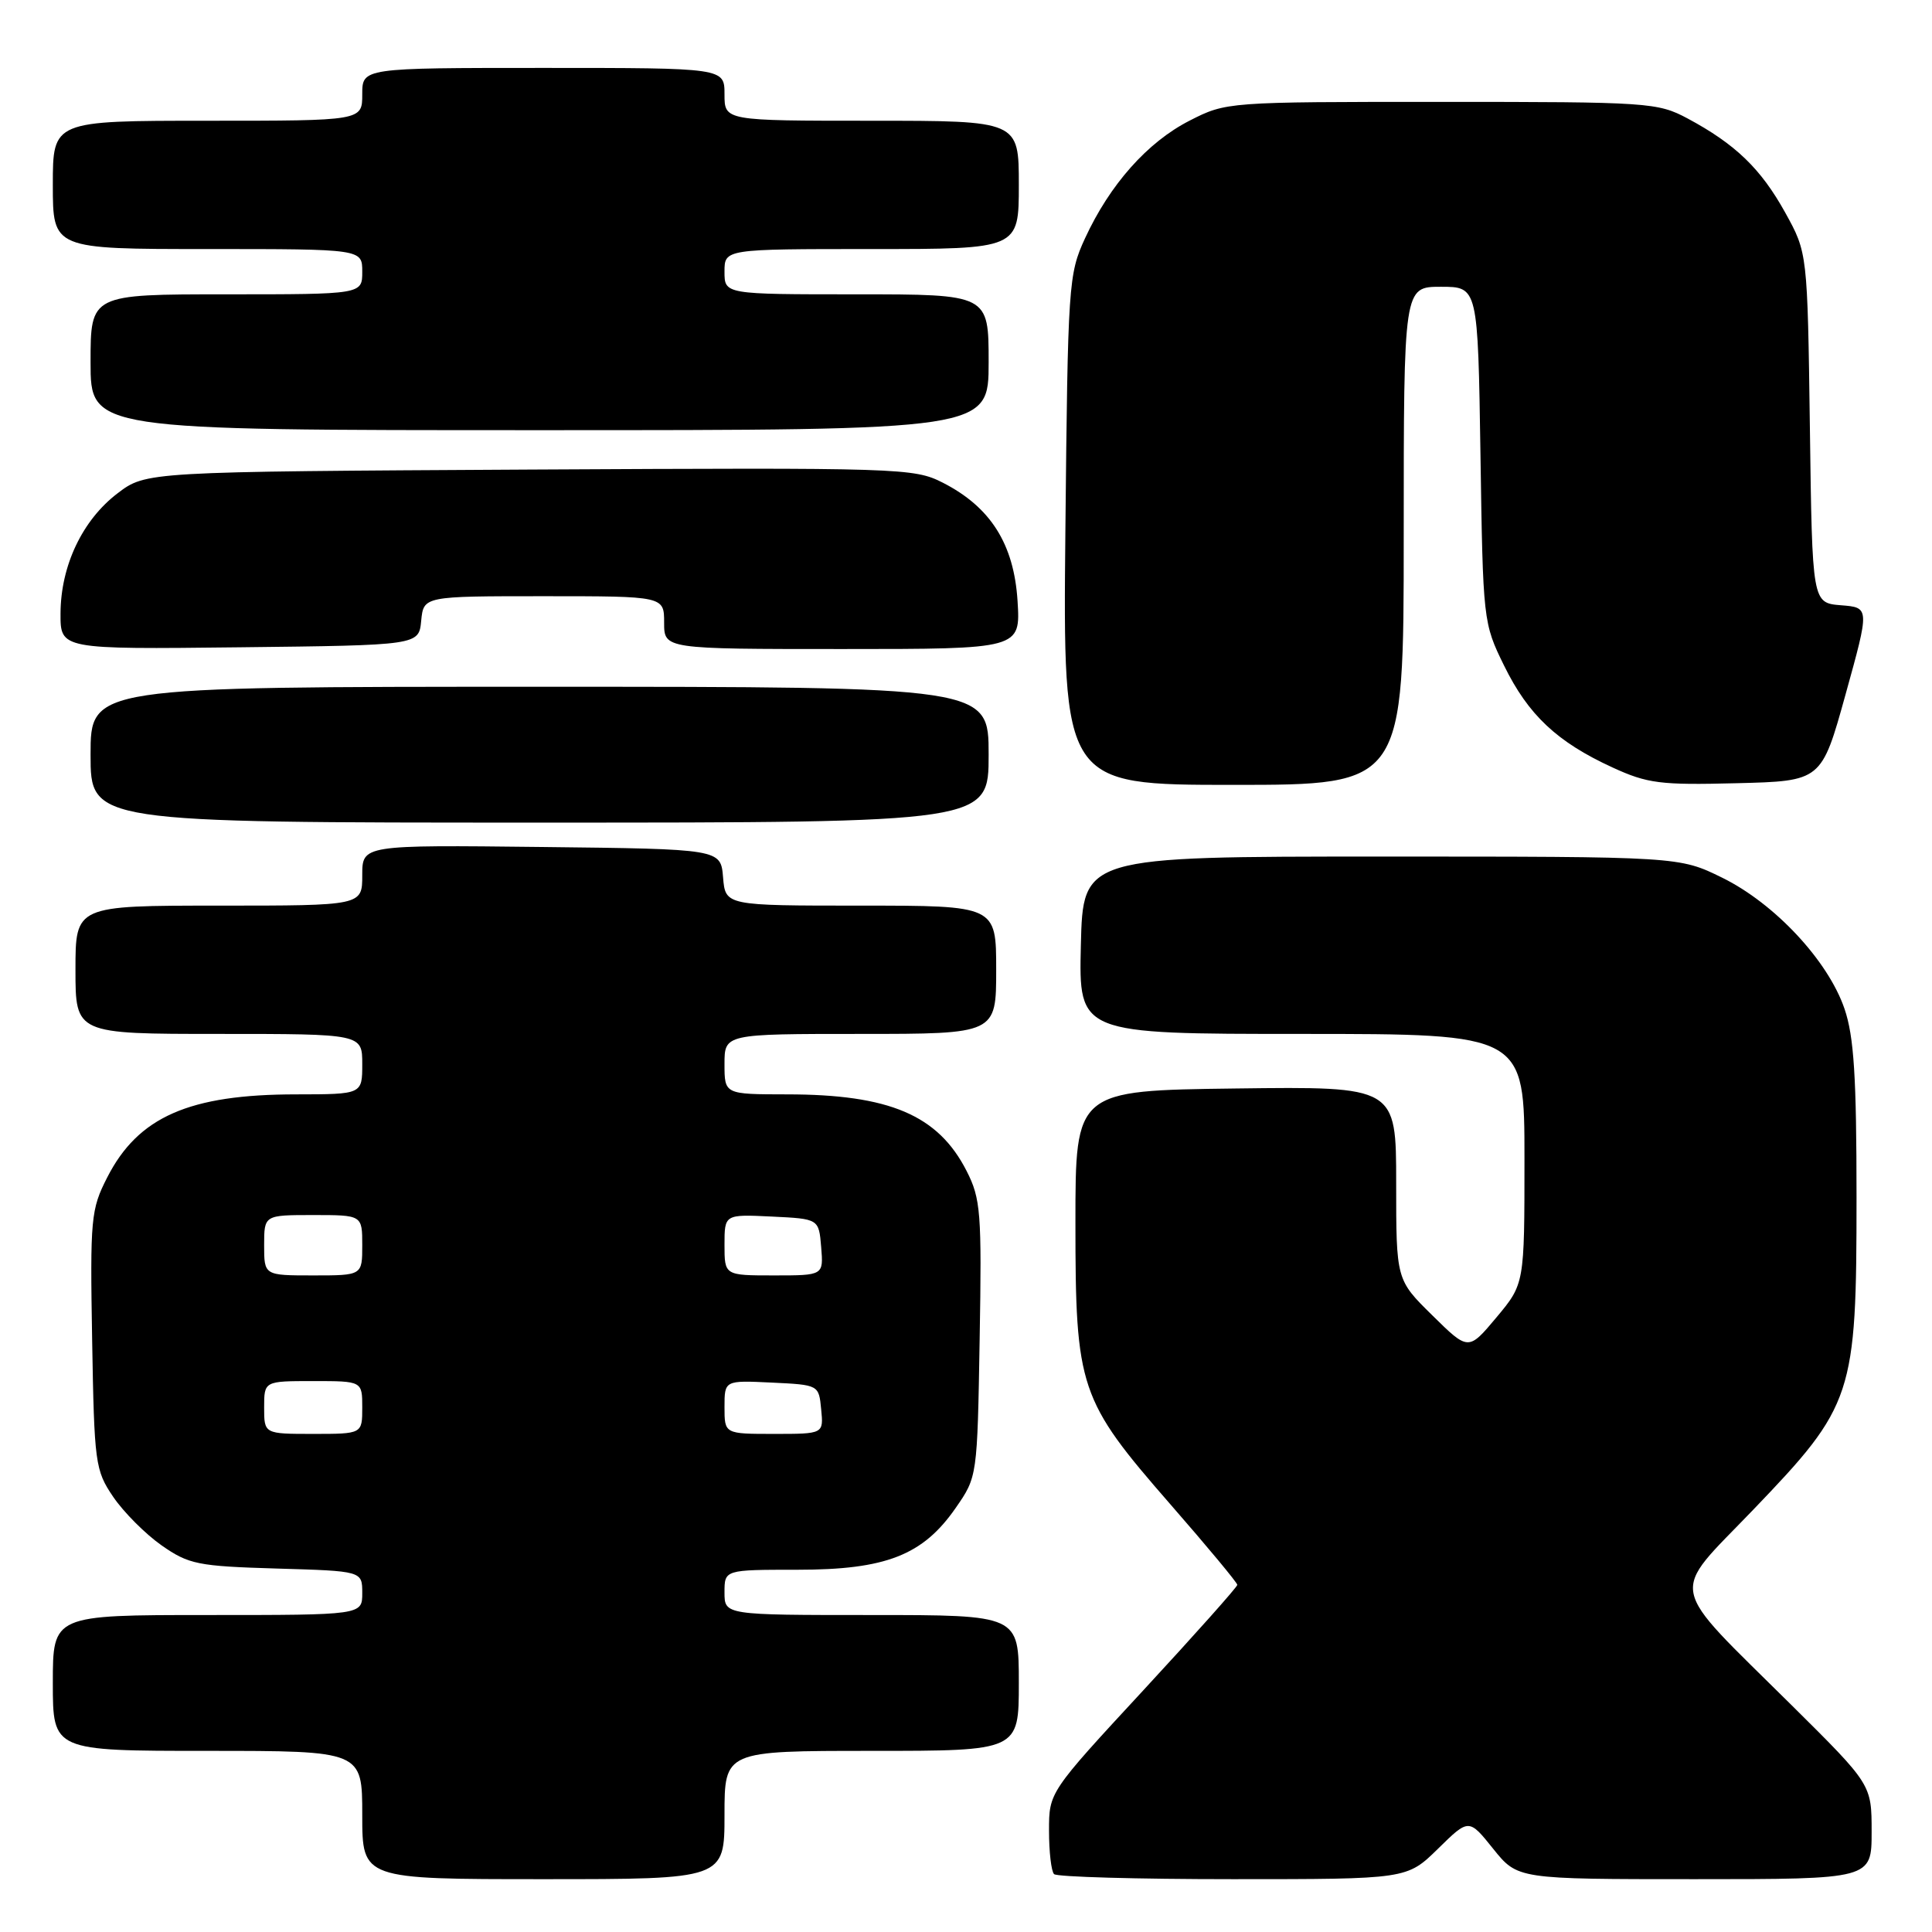 <?xml version="1.0" encoding="UTF-8" standalone="no"?>
<!DOCTYPE svg PUBLIC "-//W3C//DTD SVG 1.1//EN" "http://www.w3.org/Graphics/SVG/1.1/DTD/svg11.dtd" >
<svg xmlns="http://www.w3.org/2000/svg" xmlns:xlink="http://www.w3.org/1999/xlink" version="1.1" viewBox="0 0 256 256">
 <g >
 <path fill="currentColor"
d=" M 96.00 240.50 C 96.00 232.00 96.00 232.00 115.50 232.00 C 135.00 232.00 135.00 232.00 135.00 223.00 C 135.00 214.00 135.00 214.00 115.50 214.00 C 96.00 214.00 96.00 214.00 96.00 211.00 C 96.00 208.00 96.00 208.00 105.68 208.00 C 117.38 208.00 122.29 206.08 126.64 199.80 C 129.50 195.68 129.50 195.66 129.81 177.42 C 130.10 160.66 129.95 158.83 128.08 155.16 C 124.31 147.76 117.86 145.01 104.25 145.01 C 96.00 145.00 96.00 145.00 96.00 141.00 C 96.00 137.00 96.00 137.00 114.00 137.00 C 132.00 137.00 132.00 137.00 132.00 128.50 C 132.00 120.00 132.00 120.00 114.06 120.00 C 96.12 120.00 96.12 120.00 95.81 116.25 C 95.50 112.50 95.50 112.50 71.75 112.23 C 48.00 111.96 48.00 111.96 48.00 115.98 C 48.00 120.00 48.00 120.00 29.00 120.00 C 10.00 120.00 10.00 120.00 10.00 128.50 C 10.00 137.00 10.00 137.00 29.00 137.00 C 48.00 137.00 48.00 137.00 48.00 141.00 C 48.00 145.00 48.00 145.00 39.25 145.01 C 25.06 145.01 18.30 147.99 14.21 156.01 C 12.04 160.25 11.93 161.44 12.21 177.58 C 12.49 193.90 12.61 194.82 15.00 198.34 C 16.38 200.37 19.26 203.26 21.41 204.77 C 25.02 207.29 26.21 207.53 36.66 207.84 C 48.00 208.17 48.00 208.17 48.00 211.09 C 48.00 214.00 48.00 214.00 27.50 214.00 C 7.00 214.00 7.00 214.00 7.00 223.00 C 7.00 232.00 7.00 232.00 27.50 232.00 C 48.00 232.00 48.00 232.00 48.00 240.50 C 48.00 249.00 48.00 249.00 72.00 249.00 C 96.00 249.00 96.00 249.00 96.00 240.50 Z  M 190.53 244.98 C 194.63 240.95 194.63 240.95 197.86 244.98 C 201.09 249.00 201.09 249.00 224.55 249.00 C 248.00 249.00 248.00 249.00 248.00 242.73 C 248.00 236.46 248.00 236.46 237.43 225.98 C 220.68 209.37 221.14 211.69 232.31 200.05 C 245.59 186.21 246.00 184.97 246.00 158.64 C 246.00 142.71 245.66 137.35 244.41 133.68 C 242.24 127.31 235.16 119.72 228.20 116.30 C 222.50 113.50 222.50 113.50 183.00 113.50 C 143.50 113.50 143.50 113.50 143.22 125.25 C 142.94 137.00 142.94 137.00 172.47 137.00 C 202.00 137.00 202.00 137.00 202.00 153.56 C 202.00 170.12 202.00 170.12 198.29 174.56 C 194.57 179.00 194.57 179.00 189.79 174.29 C 185.00 169.58 185.00 169.58 185.00 156.77 C 185.00 143.96 185.00 143.96 163.75 144.23 C 142.50 144.50 142.50 144.50 142.50 162.00 C 142.50 184.00 142.99 185.46 155.09 199.34 C 159.97 204.93 163.95 209.72 163.95 210.00 C 163.95 210.28 158.34 216.57 151.48 223.99 C 139.00 237.48 139.00 237.48 139.00 242.57 C 139.00 245.38 139.30 247.97 139.67 248.33 C 140.03 248.70 150.70 249.00 163.38 249.00 C 186.42 249.00 186.42 249.00 190.53 244.98 Z  M 131.00 100.00 C 131.00 91.00 131.00 91.00 71.50 91.00 C 12.00 91.00 12.00 91.00 12.00 100.00 C 12.00 109.00 12.00 109.00 71.50 109.00 C 131.00 109.00 131.00 109.00 131.00 100.00 Z  M 186.00 71.00 C 186.00 38.00 186.00 38.00 190.92 38.00 C 195.83 38.00 195.83 38.00 196.17 60.25 C 196.50 82.28 196.53 82.56 199.30 88.20 C 202.51 94.74 206.32 98.32 213.66 101.69 C 218.29 103.82 220.00 104.04 230.09 103.78 C 241.36 103.50 241.36 103.50 244.55 92.00 C 247.74 80.50 247.74 80.50 243.94 80.20 C 240.13 79.89 240.13 79.89 239.82 56.70 C 239.50 33.50 239.50 33.50 236.55 28.17 C 233.32 22.34 229.94 19.09 223.62 15.70 C 219.65 13.58 218.46 13.50 191.00 13.50 C 162.59 13.50 162.48 13.51 157.62 15.99 C 152.04 18.84 147.06 24.45 143.77 31.58 C 141.58 36.33 141.49 37.65 141.17 70.25 C 140.84 104.00 140.84 104.00 163.42 104.00 C 186.00 104.00 186.00 104.00 186.00 71.00 Z  M 55.81 82.25 C 56.13 79.00 56.13 79.00 72.06 79.00 C 88.00 79.00 88.00 79.00 88.00 82.50 C 88.00 86.00 88.00 86.00 111.62 86.00 C 135.23 86.00 135.23 86.00 134.83 79.62 C 134.35 72.08 131.26 67.19 124.93 63.96 C 121.10 62.01 119.44 61.96 70.16 62.22 C 19.34 62.50 19.34 62.50 15.56 65.38 C 10.91 68.93 8.05 74.96 8.02 81.27 C 8.00 86.04 8.00 86.04 31.75 85.77 C 55.50 85.50 55.50 85.50 55.81 82.25 Z  M 131.00 48.00 C 131.00 39.00 131.00 39.00 113.50 39.00 C 96.00 39.00 96.00 39.00 96.00 36.00 C 96.00 33.00 96.00 33.00 115.50 33.00 C 135.00 33.00 135.00 33.00 135.00 24.50 C 135.00 16.00 135.00 16.00 115.50 16.00 C 96.00 16.00 96.00 16.00 96.00 12.50 C 96.00 9.00 96.00 9.00 72.00 9.00 C 48.00 9.00 48.00 9.00 48.00 12.50 C 48.00 16.00 48.00 16.00 27.50 16.00 C 7.00 16.00 7.00 16.00 7.00 24.50 C 7.00 33.00 7.00 33.00 27.50 33.00 C 48.00 33.00 48.00 33.00 48.00 36.00 C 48.00 39.00 48.00 39.00 30.00 39.00 C 12.00 39.00 12.00 39.00 12.00 48.00 C 12.00 57.00 12.00 57.00 71.50 57.00 C 131.00 57.00 131.00 57.00 131.00 48.00 Z  M 35.00 186.50 C 35.00 183.00 35.00 183.00 41.50 183.00 C 48.00 183.00 48.00 183.00 48.00 186.50 C 48.00 190.00 48.00 190.00 41.50 190.00 C 35.00 190.00 35.00 190.00 35.00 186.50 Z  M 96.00 186.45 C 96.00 182.90 96.00 182.90 102.25 183.20 C 108.50 183.50 108.50 183.50 108.81 186.75 C 109.13 190.00 109.13 190.00 102.56 190.00 C 96.00 190.00 96.00 190.00 96.00 186.45 Z  M 35.00 165.00 C 35.00 161.00 35.00 161.00 41.50 161.00 C 48.00 161.00 48.00 161.00 48.00 165.00 C 48.00 169.00 48.00 169.00 41.50 169.00 C 35.00 169.00 35.00 169.00 35.00 165.00 Z  M 96.00 164.95 C 96.00 160.90 96.00 160.90 102.25 161.20 C 108.50 161.50 108.50 161.50 108.81 165.25 C 109.12 169.00 109.12 169.00 102.56 169.00 C 96.00 169.00 96.00 169.00 96.00 164.95 Z "/>
</g>
</svg>